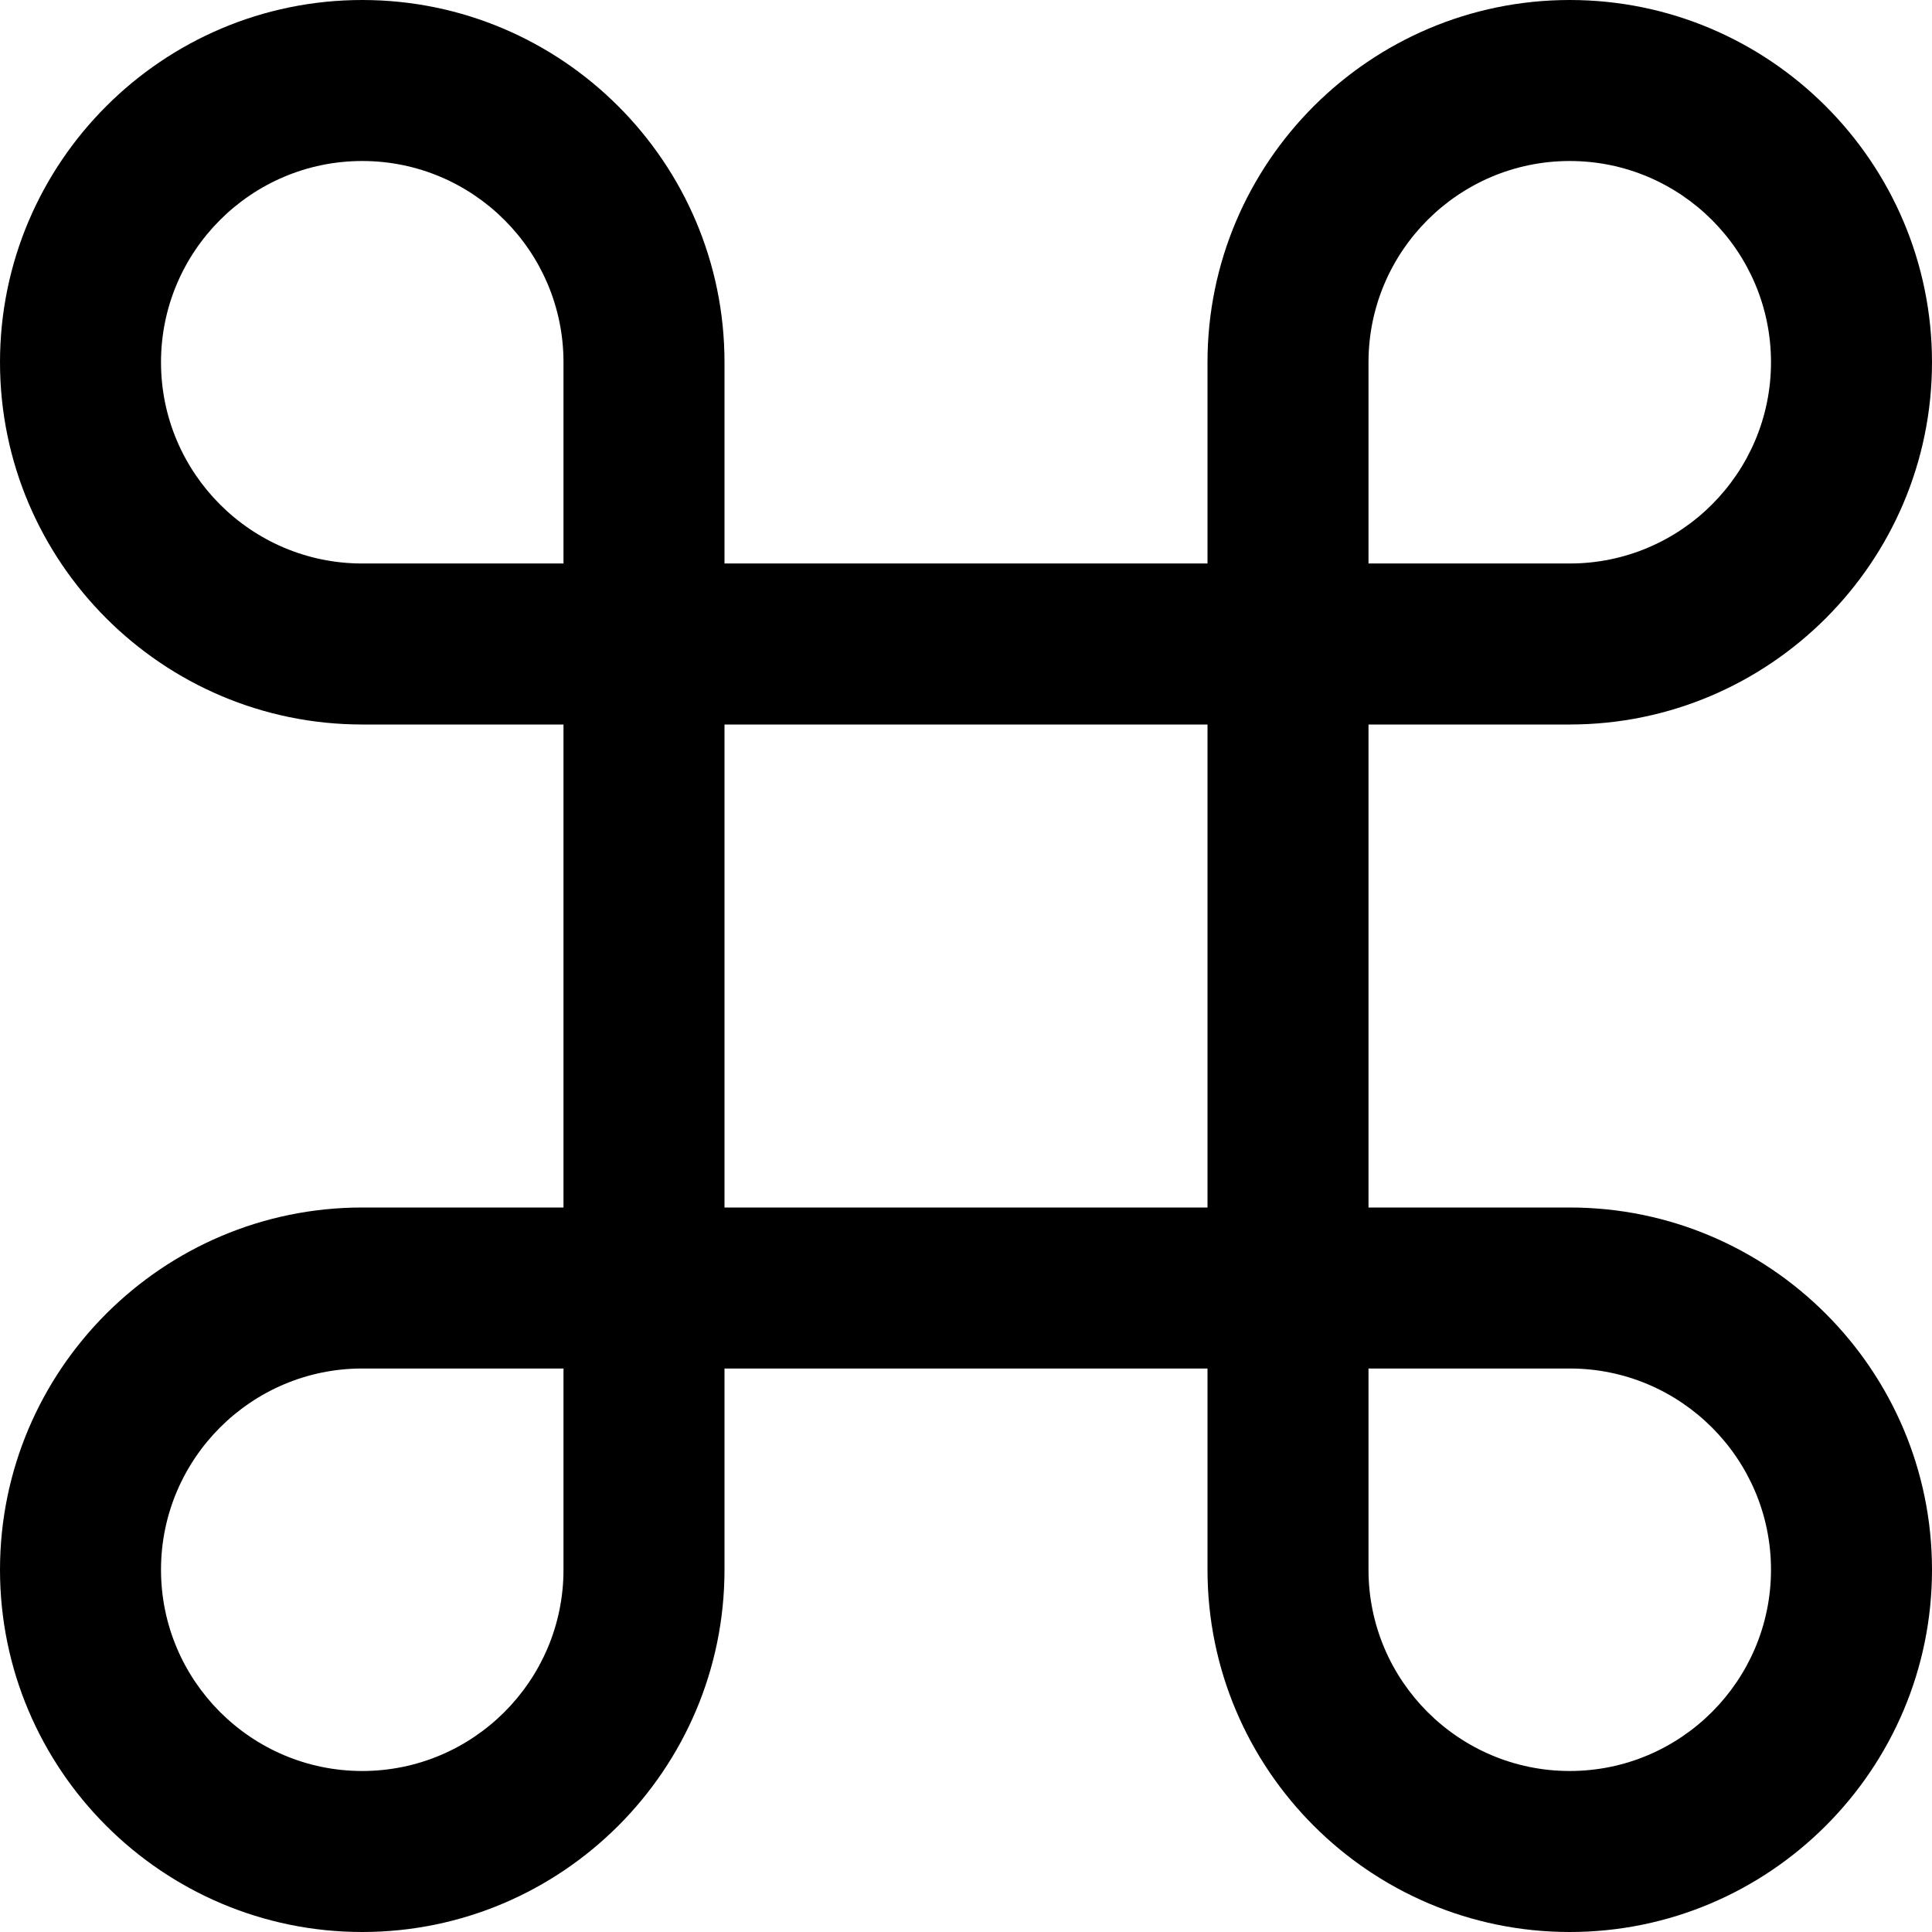 <svg height="512pt" viewBox="0 0 512 512" width="512pt" xmlns="http://www.w3.org/2000/svg"><path d="m416 512c-52.93 0-96-43.07-96-96v-53.332h-128v53.332c0 52.93-43.07 96-96 96s-96-43.07-96-96 43.07-96 96-96h53.332v-128h-53.332c-52.93 0-96-43.07-96-96s43.07-96 96-96 96 43.07 96 96v53.332h128v-53.332c0-52.93 43.07-96 96-96s96 43.07 96 96-43.07 96-96 96h-53.332v128h53.332c52.93 0 96 43.07 96 96s-43.07 96-96 96zm-53.332-149.332v53.332c0 29.398 23.914 53.332 53.332 53.332s53.332-23.934 53.332-53.332-23.914-53.332-53.332-53.332zm-266.668 0c-29.418 0-53.332 23.934-53.332 53.332s23.914 53.332 53.332 53.332 53.332-23.934 53.332-53.332v-53.332zm96-42.668h128v-128h-128zm170.668-170.668h53.332c29.418 0 53.332-23.934 53.332-53.332s-23.914-53.332-53.332-53.332-53.332 23.934-53.332 53.332zm-266.668-106.664c-29.418 0-53.332 23.934-53.332 53.332s23.914 53.332 53.332 53.332h53.332v-53.332c0-29.398-23.914-53.332-53.332-53.332zm0 0"/></svg>